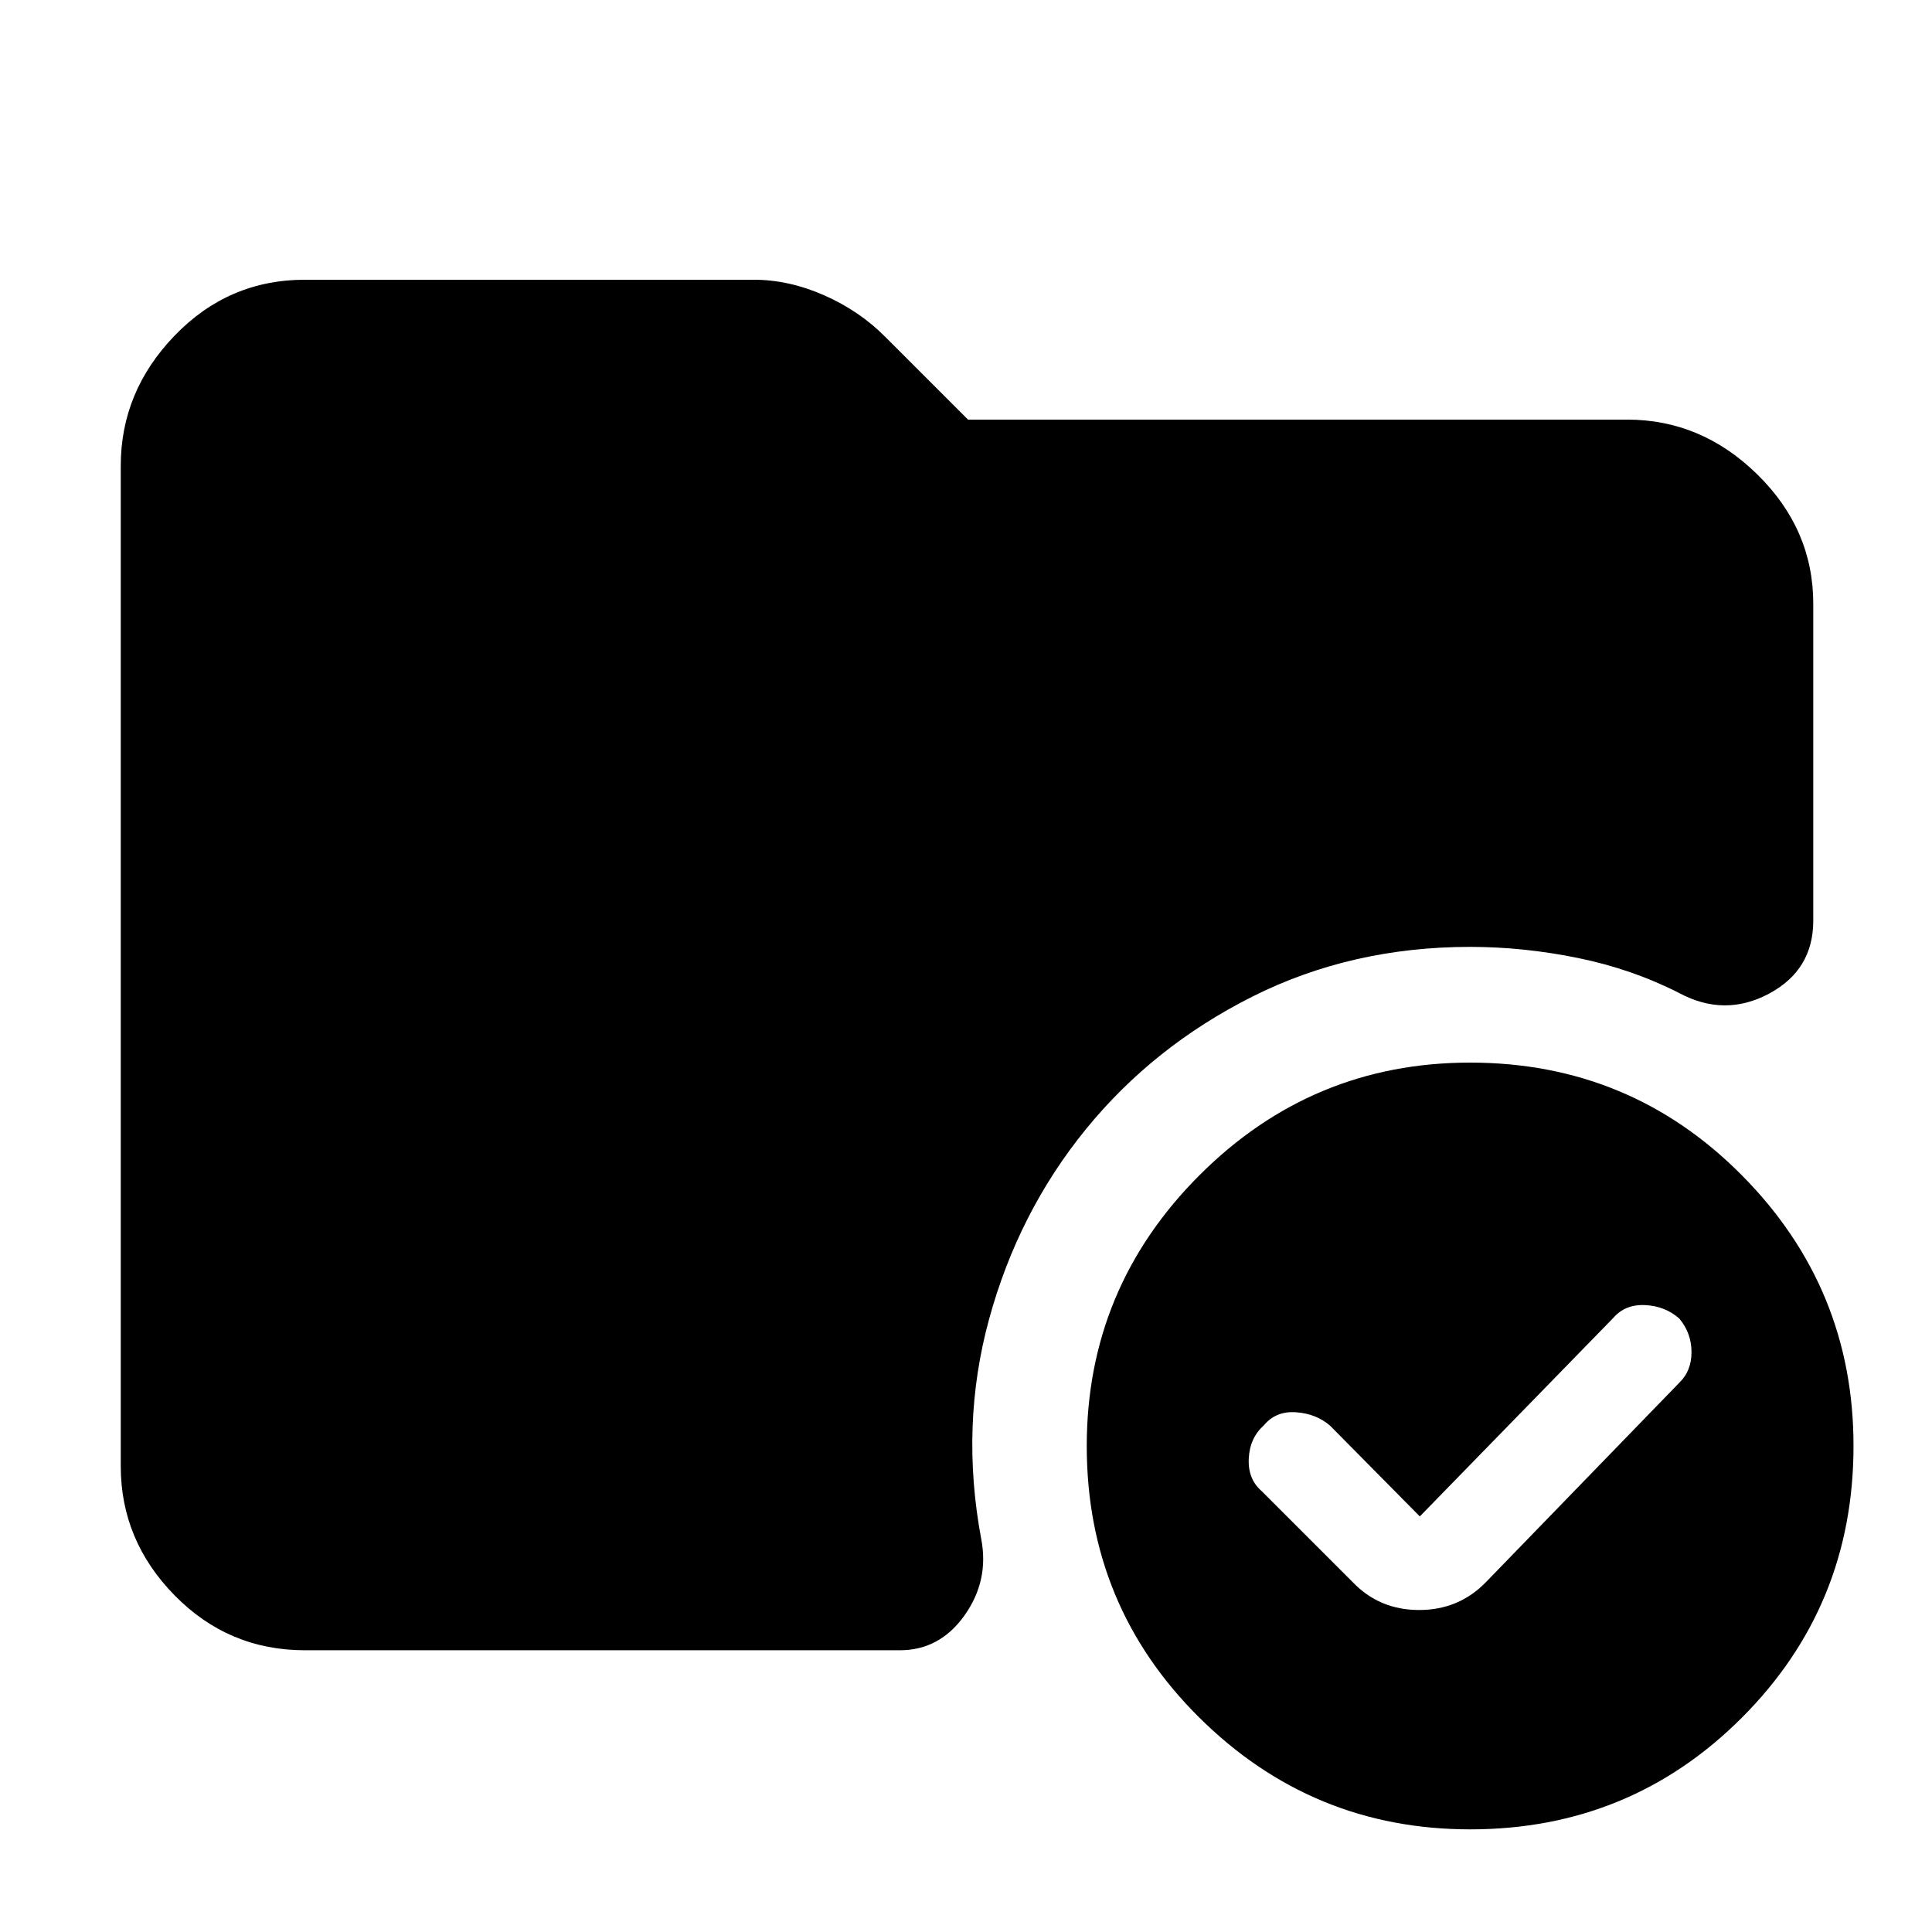 <svg xmlns="http://www.w3.org/2000/svg" height="48" viewBox="0 -960 960 960" width="48"><path d="M151.5-140q-37.97 0-64.73-27.27Q60-194.53 60-231.5v-497q0-36.97 26.77-64.73Q113.53-821 151.5-821h223q17.5 0 35.04 7.74 17.55 7.74 30.36 20.66l41.1 41.1h327.5q36.97 0 64.73 27.27Q901-696.97 901-660v157.5q0 24.5-22 36.25t-44.5-.25Q811-478.5 784-484t-53.5-5.5q-59.07 0-108.28 24.75Q573-440 539.5-398.81q-33.5 41.2-48 94.18-14.5 52.98-3.9 109.55 3.9 20.58-8.39 37.83Q466.91-140 447.13-140H151.5Zm579.03 89Q652-51 596-106.47q-56-55.46-56-135Q540-320 595.97-376q55.96-56 134.5-56 79.53 0 135.03 55.97 55.5 55.96 55.5 134.5 0 79.53-55.47 135.03-55.46 55.5-135 55.5ZM672-174q13.32 14 33.16 14 19.84 0 33.34-14l96-99q6-5.79 6-15.15 0-9.35-6-16.6-7-6.25-17-6.75t-16 6.5l-96 98.5-44.5-45q-6.82-6-16.91-6.75t-16.09 6.5q-7 6.25-7.5 16.5T627-219l45 45Z"/></svg>
